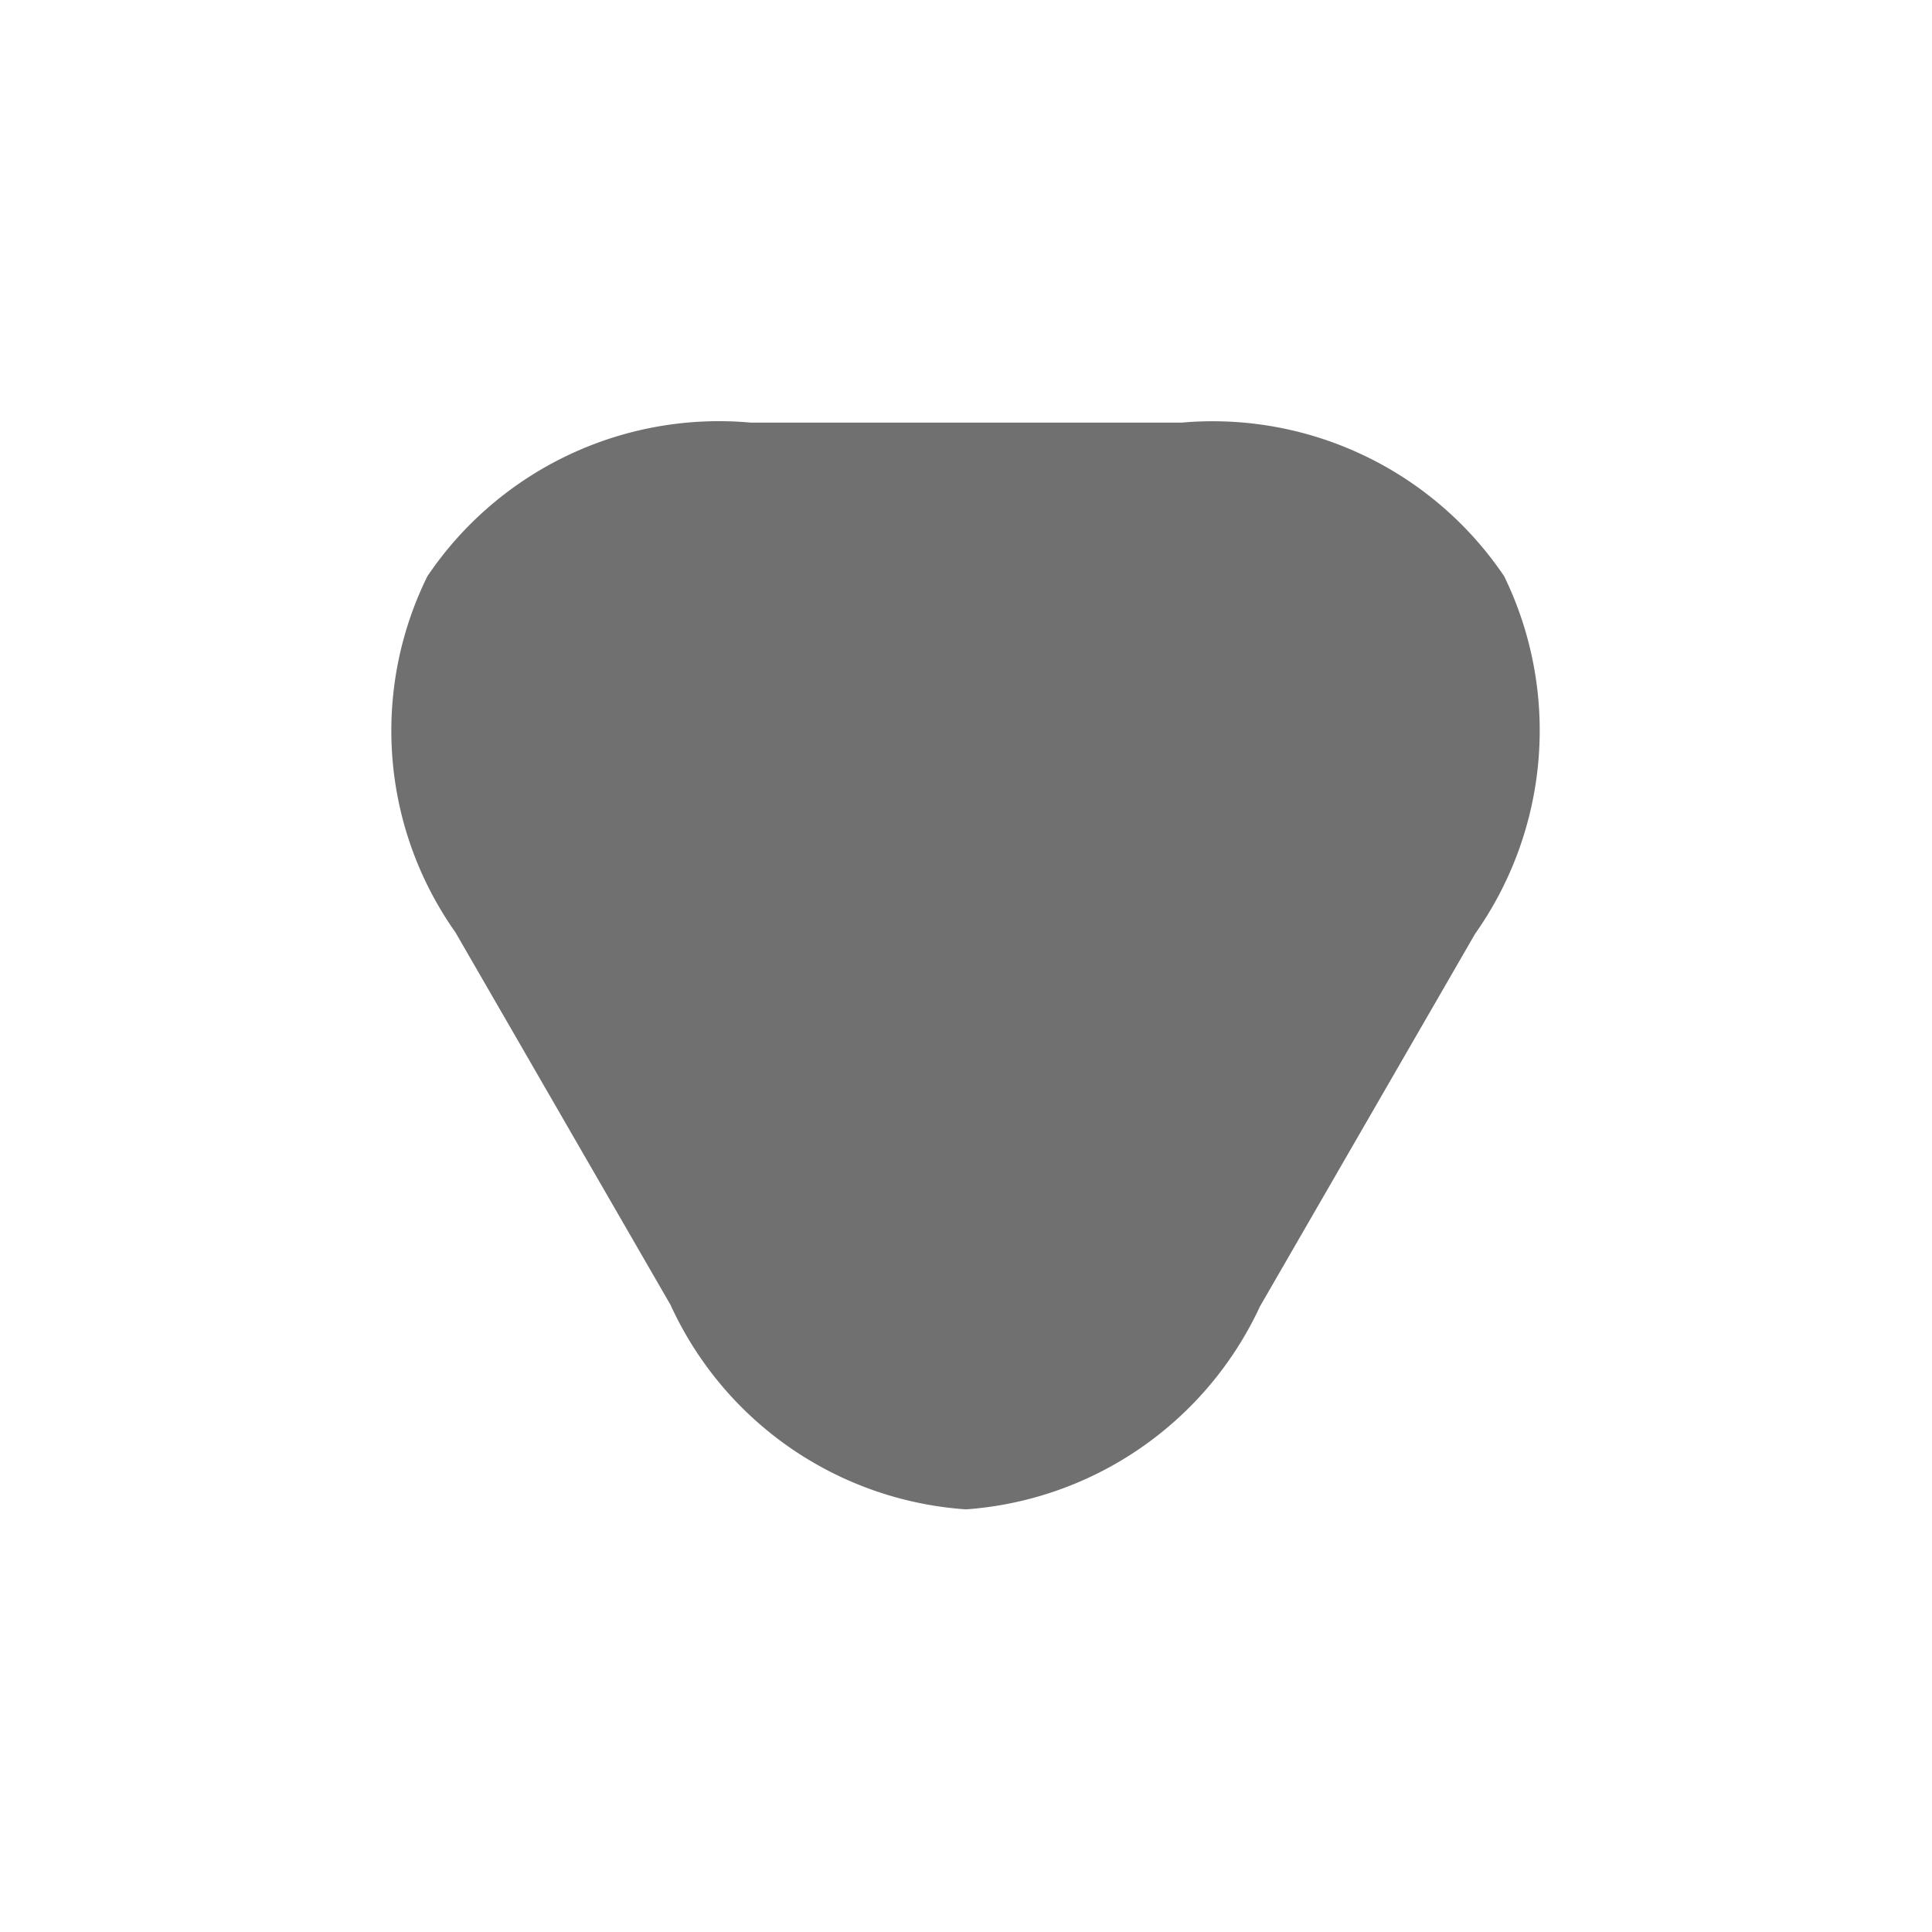 <svg xmlns="http://www.w3.org/2000/svg" width="8.978" height="8.978" viewBox="0 0 8.978 8.978">
  <g id="Group_45" data-name="Group 45" transform="translate(-57 -278)">
    <g id="vuesax_outline_arrow-bottom" data-name="vuesax/outline/arrow-bottom" transform="translate(57 278)">
      <g id="arrow-bottom" transform="translate(0 0)">
        <path id="Vector" d="M2.673,5.05A1.632,1.632,0,0,1,1.3,4.1l-1-1.732A1.622,1.622,0,0,1,.17.714,1.634,1.634,0,0,1,1.674,0h2a1.634,1.634,0,0,1,1.5.714,1.637,1.637,0,0,1-.135,1.661l-1,1.732A1.635,1.635,0,0,1,2.673,5.05Zm-1-4.489A1.1,1.1,0,0,0,.657,1a1.1,1.1,0,0,0,.131,1.1l1,1.732a1.105,1.105,0,0,0,.883.666,1.105,1.105,0,0,0,.883-.666l1-1.732a1.115,1.115,0,0,0,.135-1.1A1.106,1.106,0,0,0,3.668.557H1.674Z" transform="translate(1.816 1.964)" fill="#707070"/>
        <path id="Vector-2" data-name="Vector" d="M0,0H8.978V8.978H0Z" fill="none" opacity="0"/>
      </g>
    </g>
    <path id="Path_4" data-name="Path 4" d="M.857,0c.93,0,2.4-.02,2.4,1.013S2.01,4.441,1.081,4.441s-2.4-2.264-2.4-3.3S-.073,0,.857,0Z" transform="translate(60.445 280.244)" fill="#707070"/>
  </g>
</svg>
